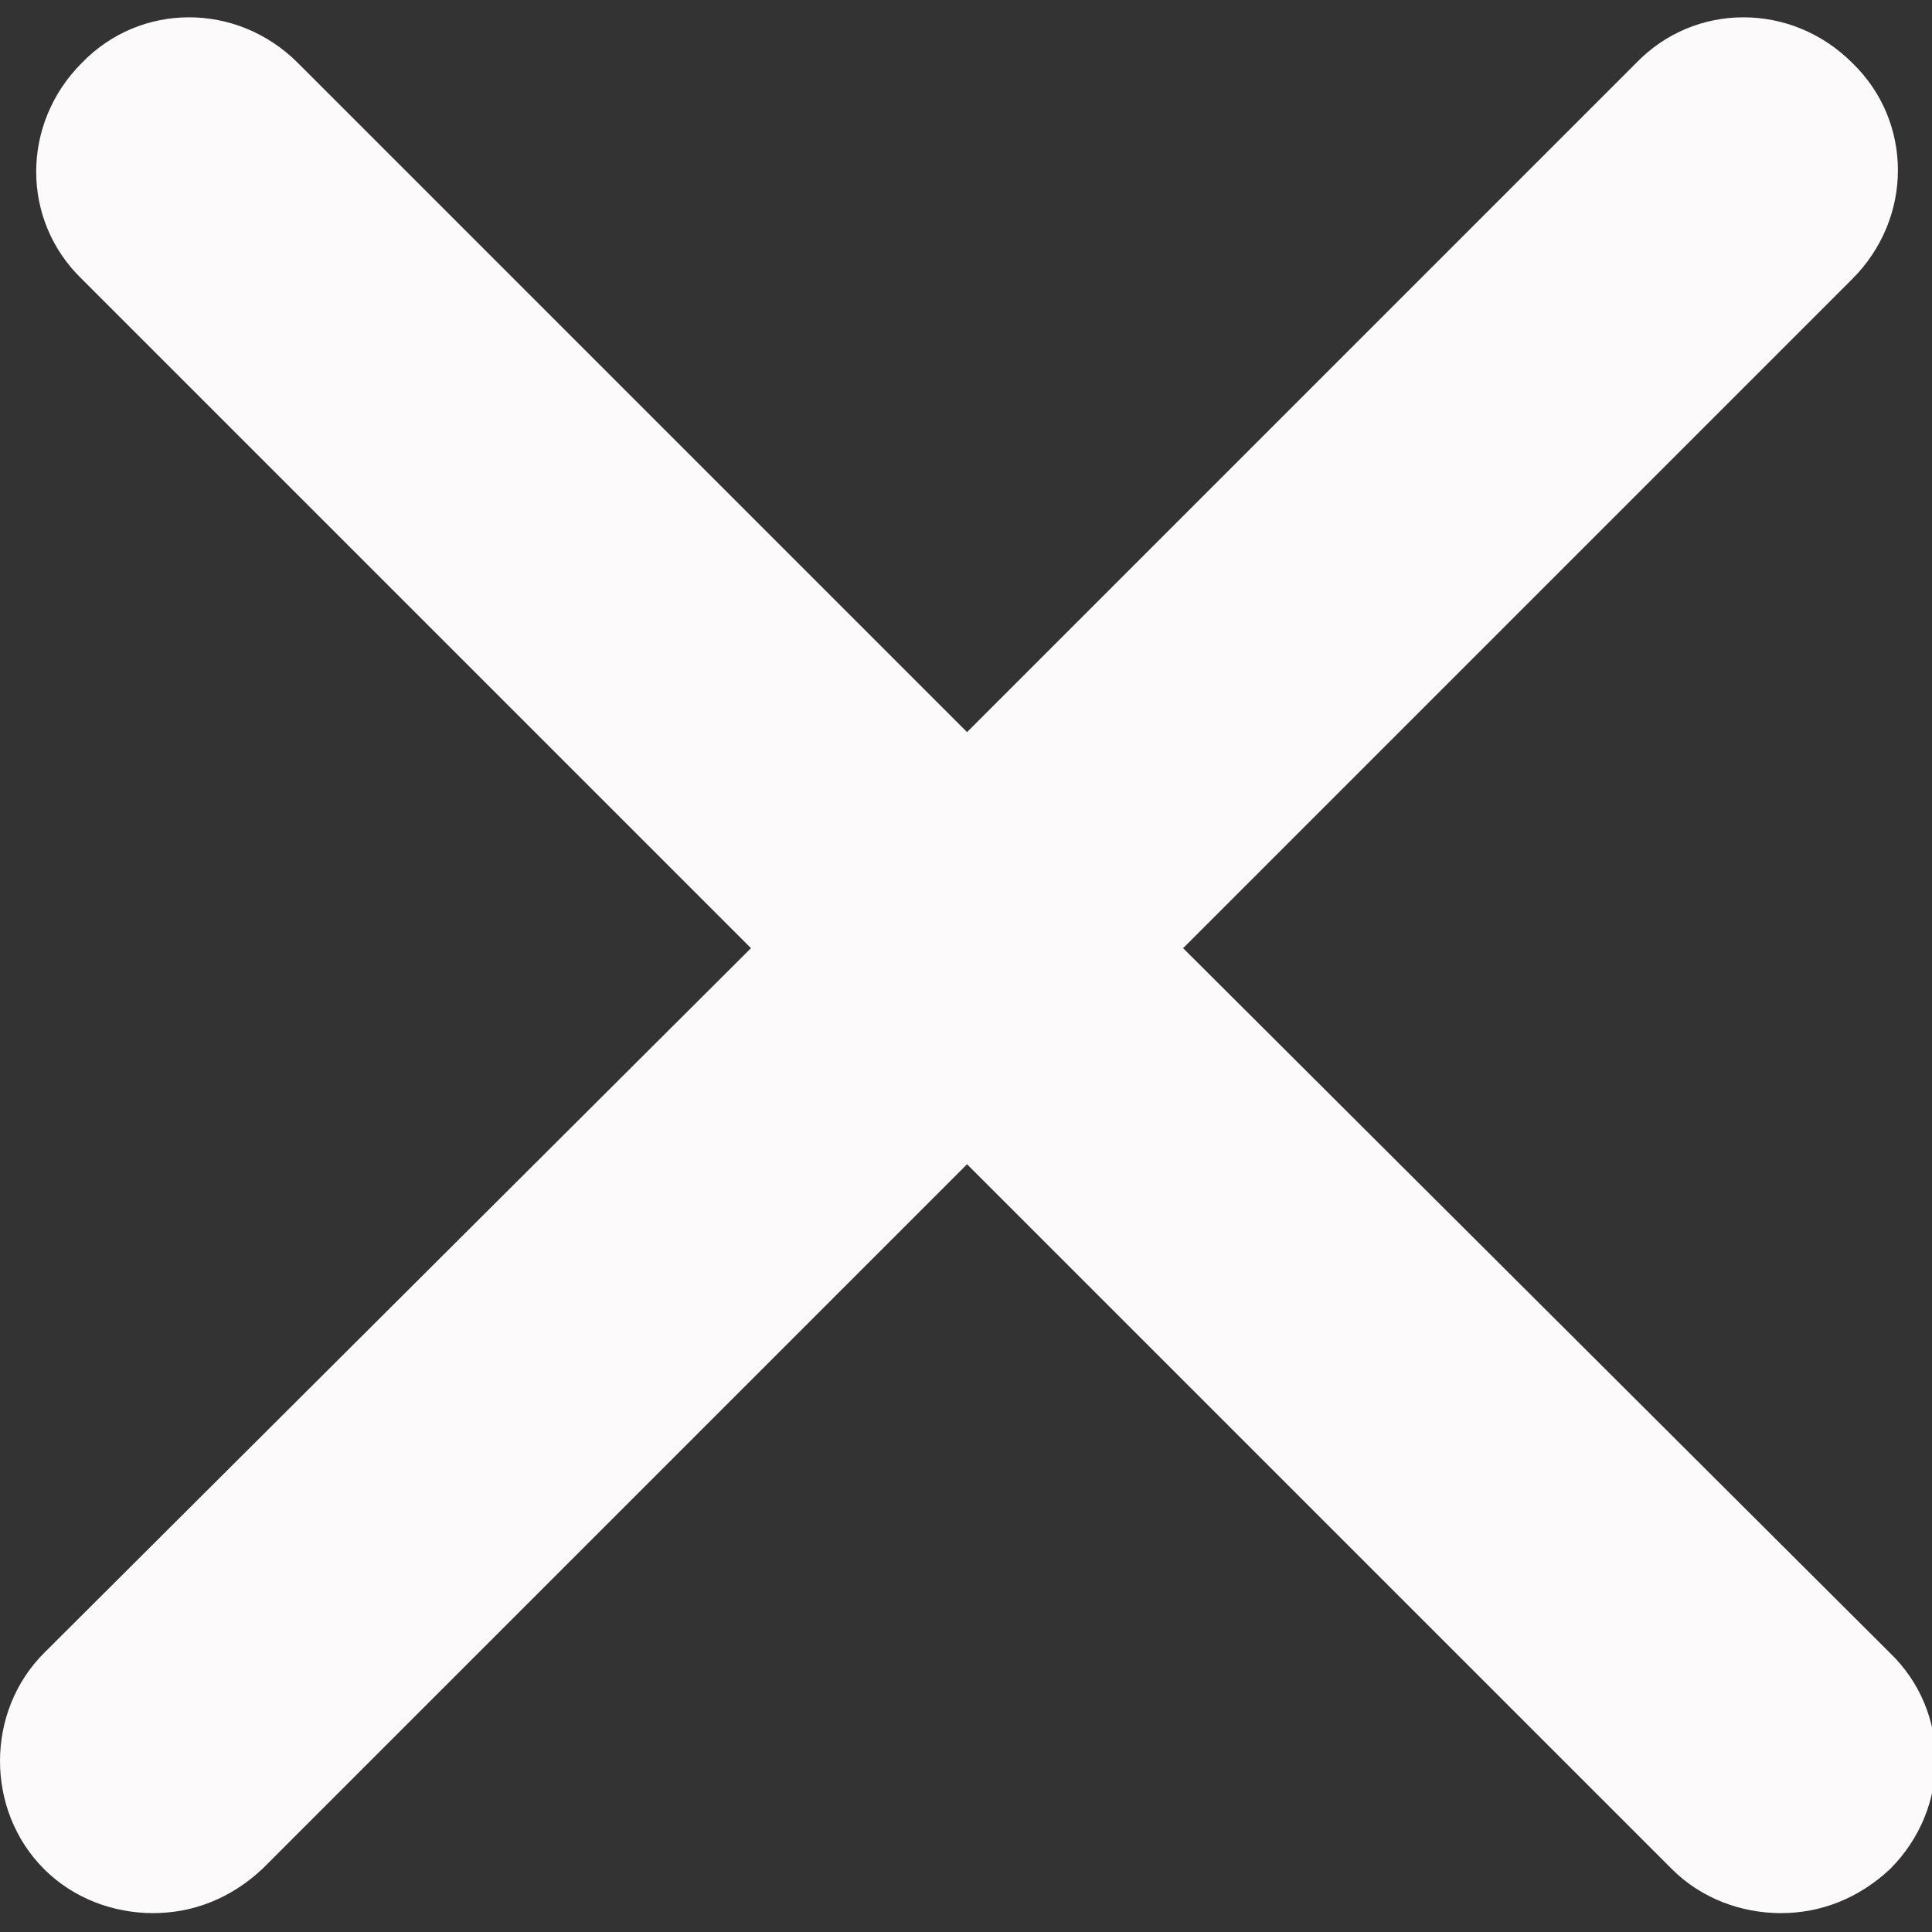 <svg xmlns="http://www.w3.org/2000/svg" viewBox="0 0 92.1 92.1"><rect x="0" y="0" width="92.1" height="92.1" fill="#333333" stroke="none"/><path d="M2.1 89.1c1.4 1.4 3.3 2.1 5.2 2.1 1.9 0 3.7-.7 5.2-2.1l33.6-33.6 33.6 33.6c1.4 1.4 3.3 2.1 5.2 2.1 1.9 0 3.7-.7 5.2-2.1 2.9-2.9 2.9-7.5 0-10.3L56.4 45.2l31.9-31.9c2.9-2.9 2.9-7.5 0-10.3C85.4.1 80.8.1 78 3L46.1 34.9 14.2 3C11.3.1 6.7.1 3.9 3 1 5.9 1 10.5 3.9 13.3l31.9 31.9L2.1 78.8c-2.8 2.8-2.8 7.5 0 10.3z" fill="#fcfafa"/></svg>